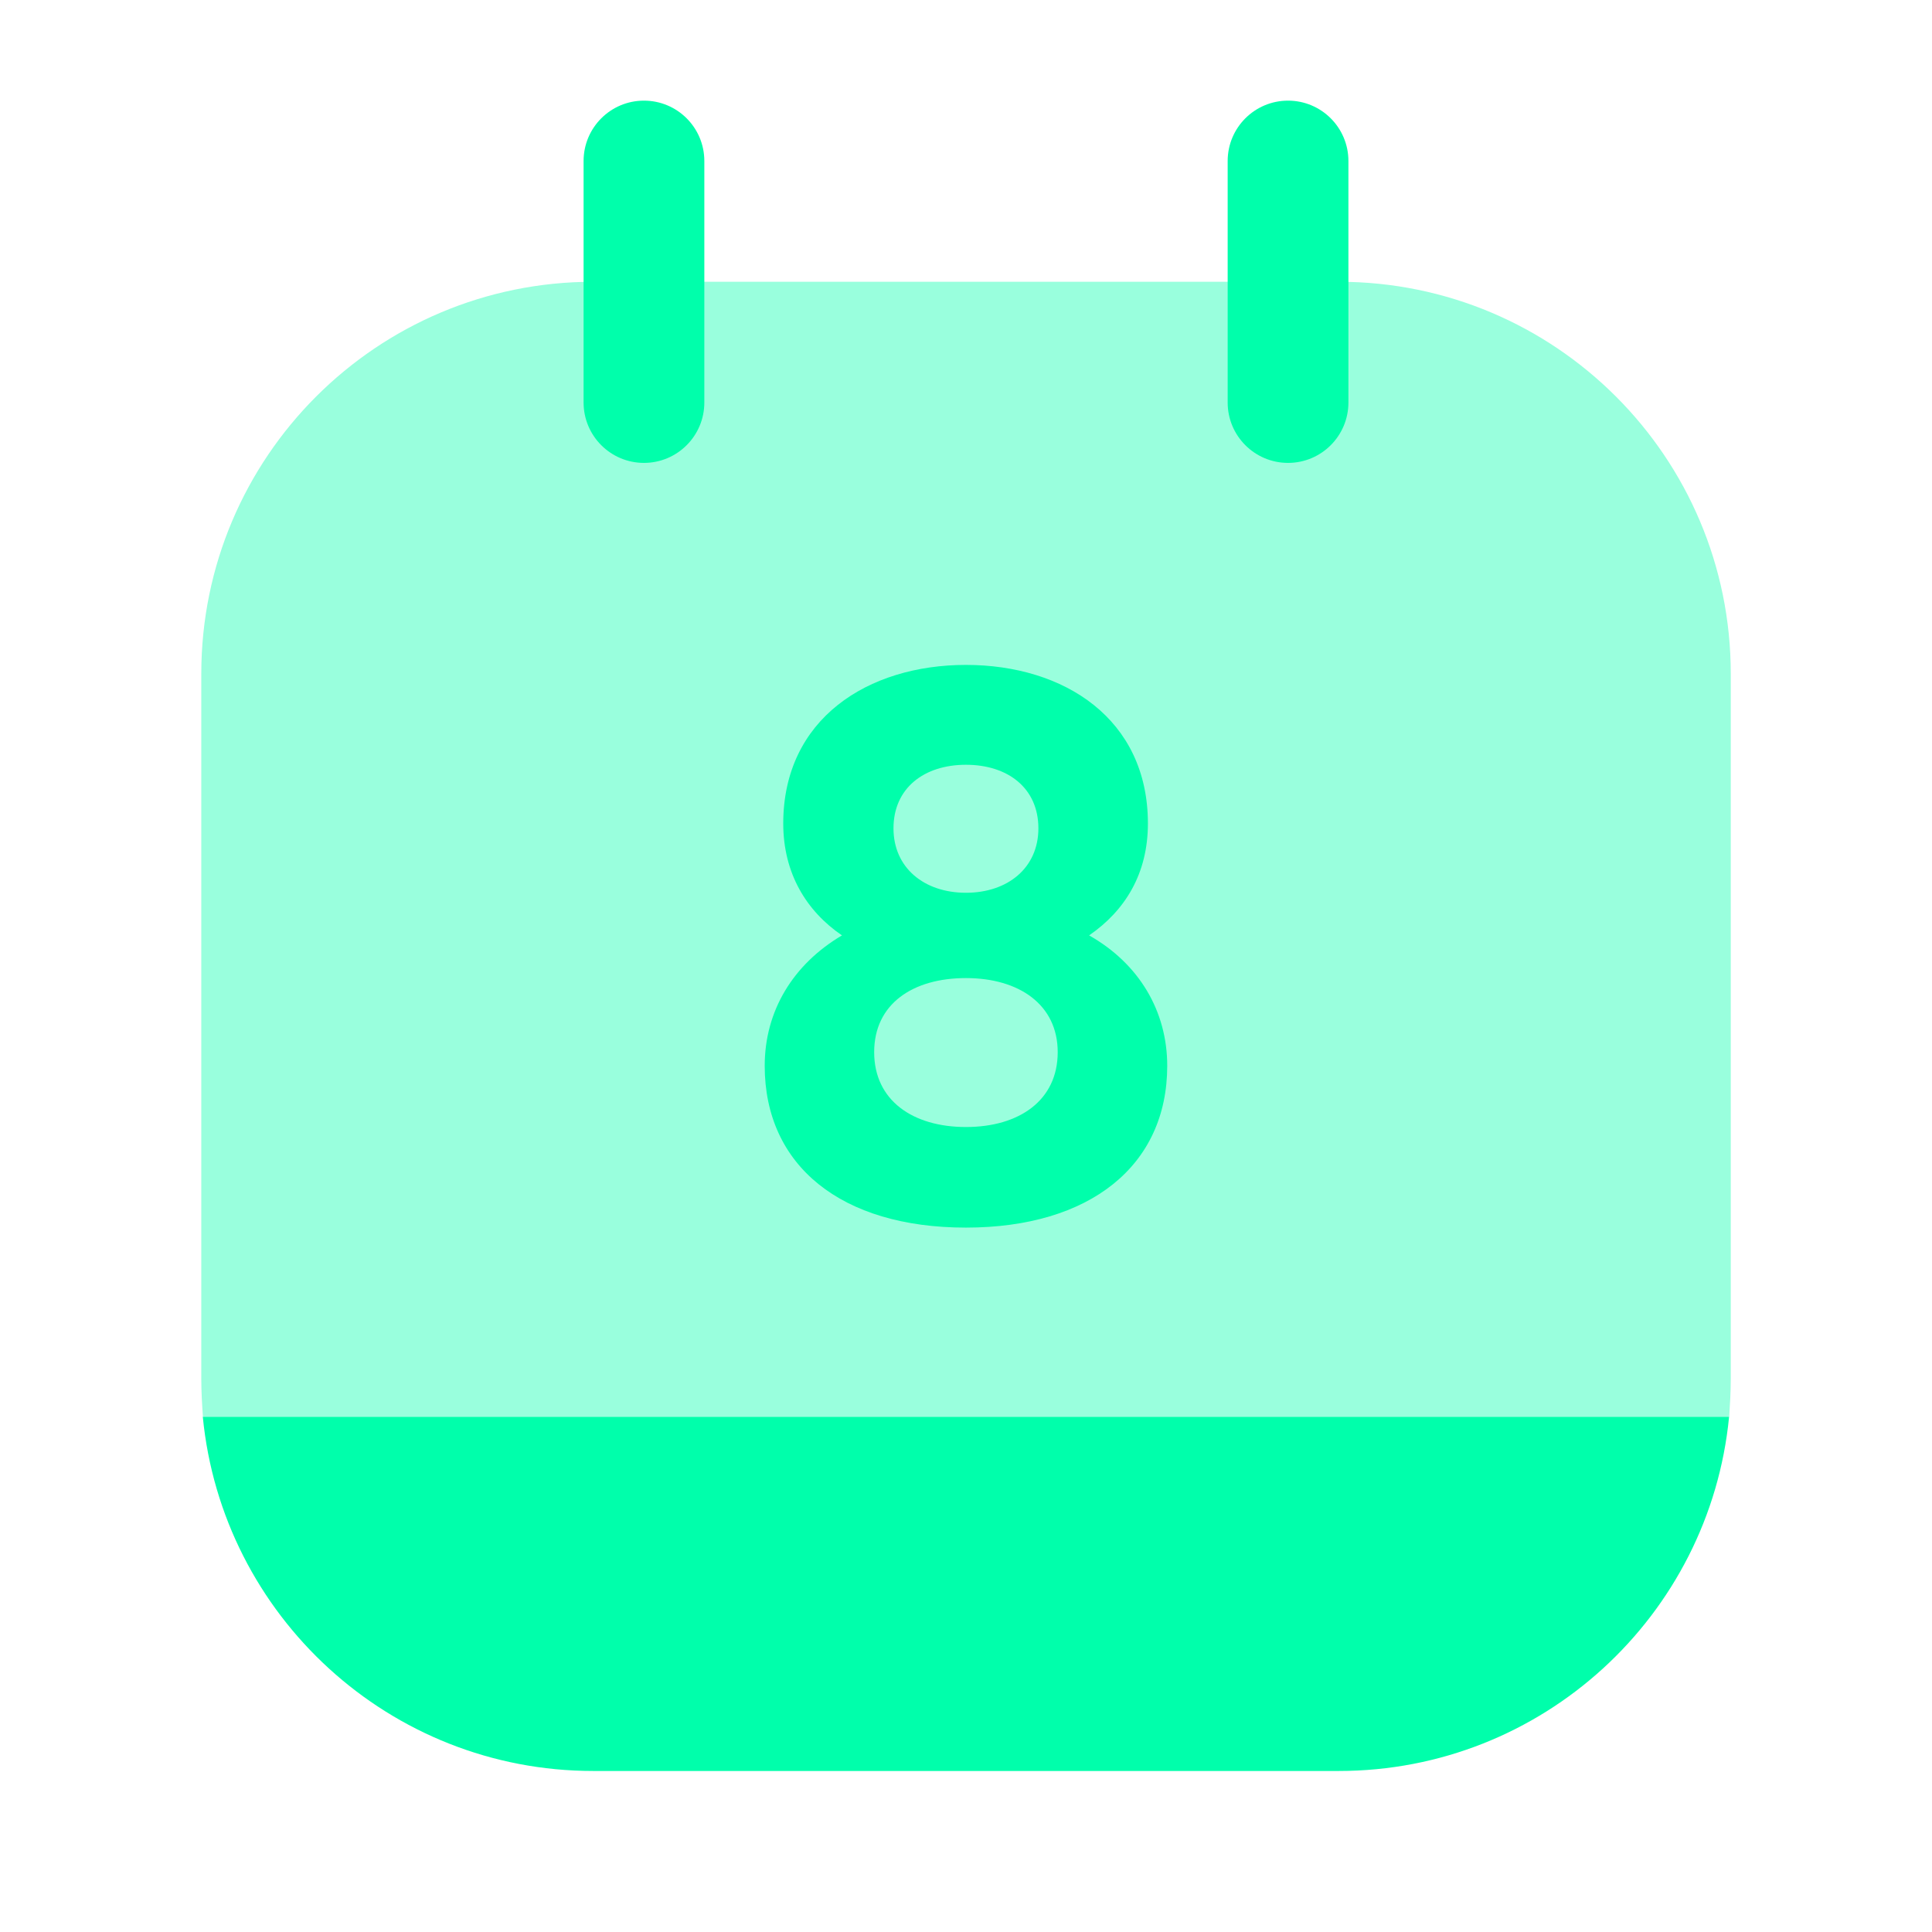 <svg width="32" height="32" viewBox="0 0 32 32" fill="none" xmlns="http://www.w3.org/2000/svg">
<path fill-rule="evenodd" clip-rule="evenodd" d="M10.666 1.667C11.218 1.667 11.666 2.114 11.666 2.667V6.667C11.666 7.219 11.218 7.667 10.666 7.667C10.114 7.667 9.666 7.219 9.666 6.667V2.667C9.666 2.114 10.114 1.667 10.666 1.667Z" fill="#00FFAB"/>
<path fill-rule="evenodd" clip-rule="evenodd" d="M21.334 1.667C21.886 1.667 22.334 2.114 22.334 2.667V6.667C22.334 7.219 21.886 7.667 21.334 7.667C20.782 7.667 20.334 7.219 20.334 6.667V2.667C20.334 2.114 20.782 1.667 21.334 1.667Z" fill="#00FFAB"/>
<path opacity="0.4" d="M28.667 11.16V22.84C28.667 23.053 28.654 23.267 28.641 23.467H3.361C3.347 23.267 3.334 23.053 3.334 22.84V11.16C3.334 7.573 6.241 4.667 9.827 4.667H22.174C25.761 4.667 28.667 7.573 28.667 11.16Z" fill="#00FFAB"/>
<path d="M28.639 23.467C28.319 26.76 25.546 29.333 22.173 29.333H9.826C6.453 29.333 3.679 26.76 3.359 23.467H28.639Z" fill="#00FFAB"/>
<path d="M18.039 15.493C18.639 15.08 19.013 14.467 19.013 13.64C19.013 11.907 17.626 11.013 15.999 11.013C14.373 11.013 12.973 11.907 12.973 13.64C12.973 14.467 13.359 15.093 13.946 15.493C13.133 15.973 12.666 16.747 12.666 17.653C12.666 19.307 13.933 20.333 15.999 20.333C18.053 20.333 19.333 19.307 19.333 17.653C19.333 16.747 18.866 15.96 18.039 15.493ZM15.999 12.667C16.693 12.667 17.199 13.053 17.199 13.72C17.199 14.373 16.693 14.787 15.999 14.787C15.306 14.787 14.799 14.373 14.799 13.72C14.799 13.053 15.306 12.667 15.999 12.667ZM15.999 18.667C15.119 18.667 14.479 18.227 14.479 17.427C14.479 16.627 15.119 16.2 15.999 16.2C16.879 16.2 17.519 16.64 17.519 17.427C17.519 18.227 16.879 18.667 15.999 18.667Z" fill="#00FFAB"/>
</svg>
